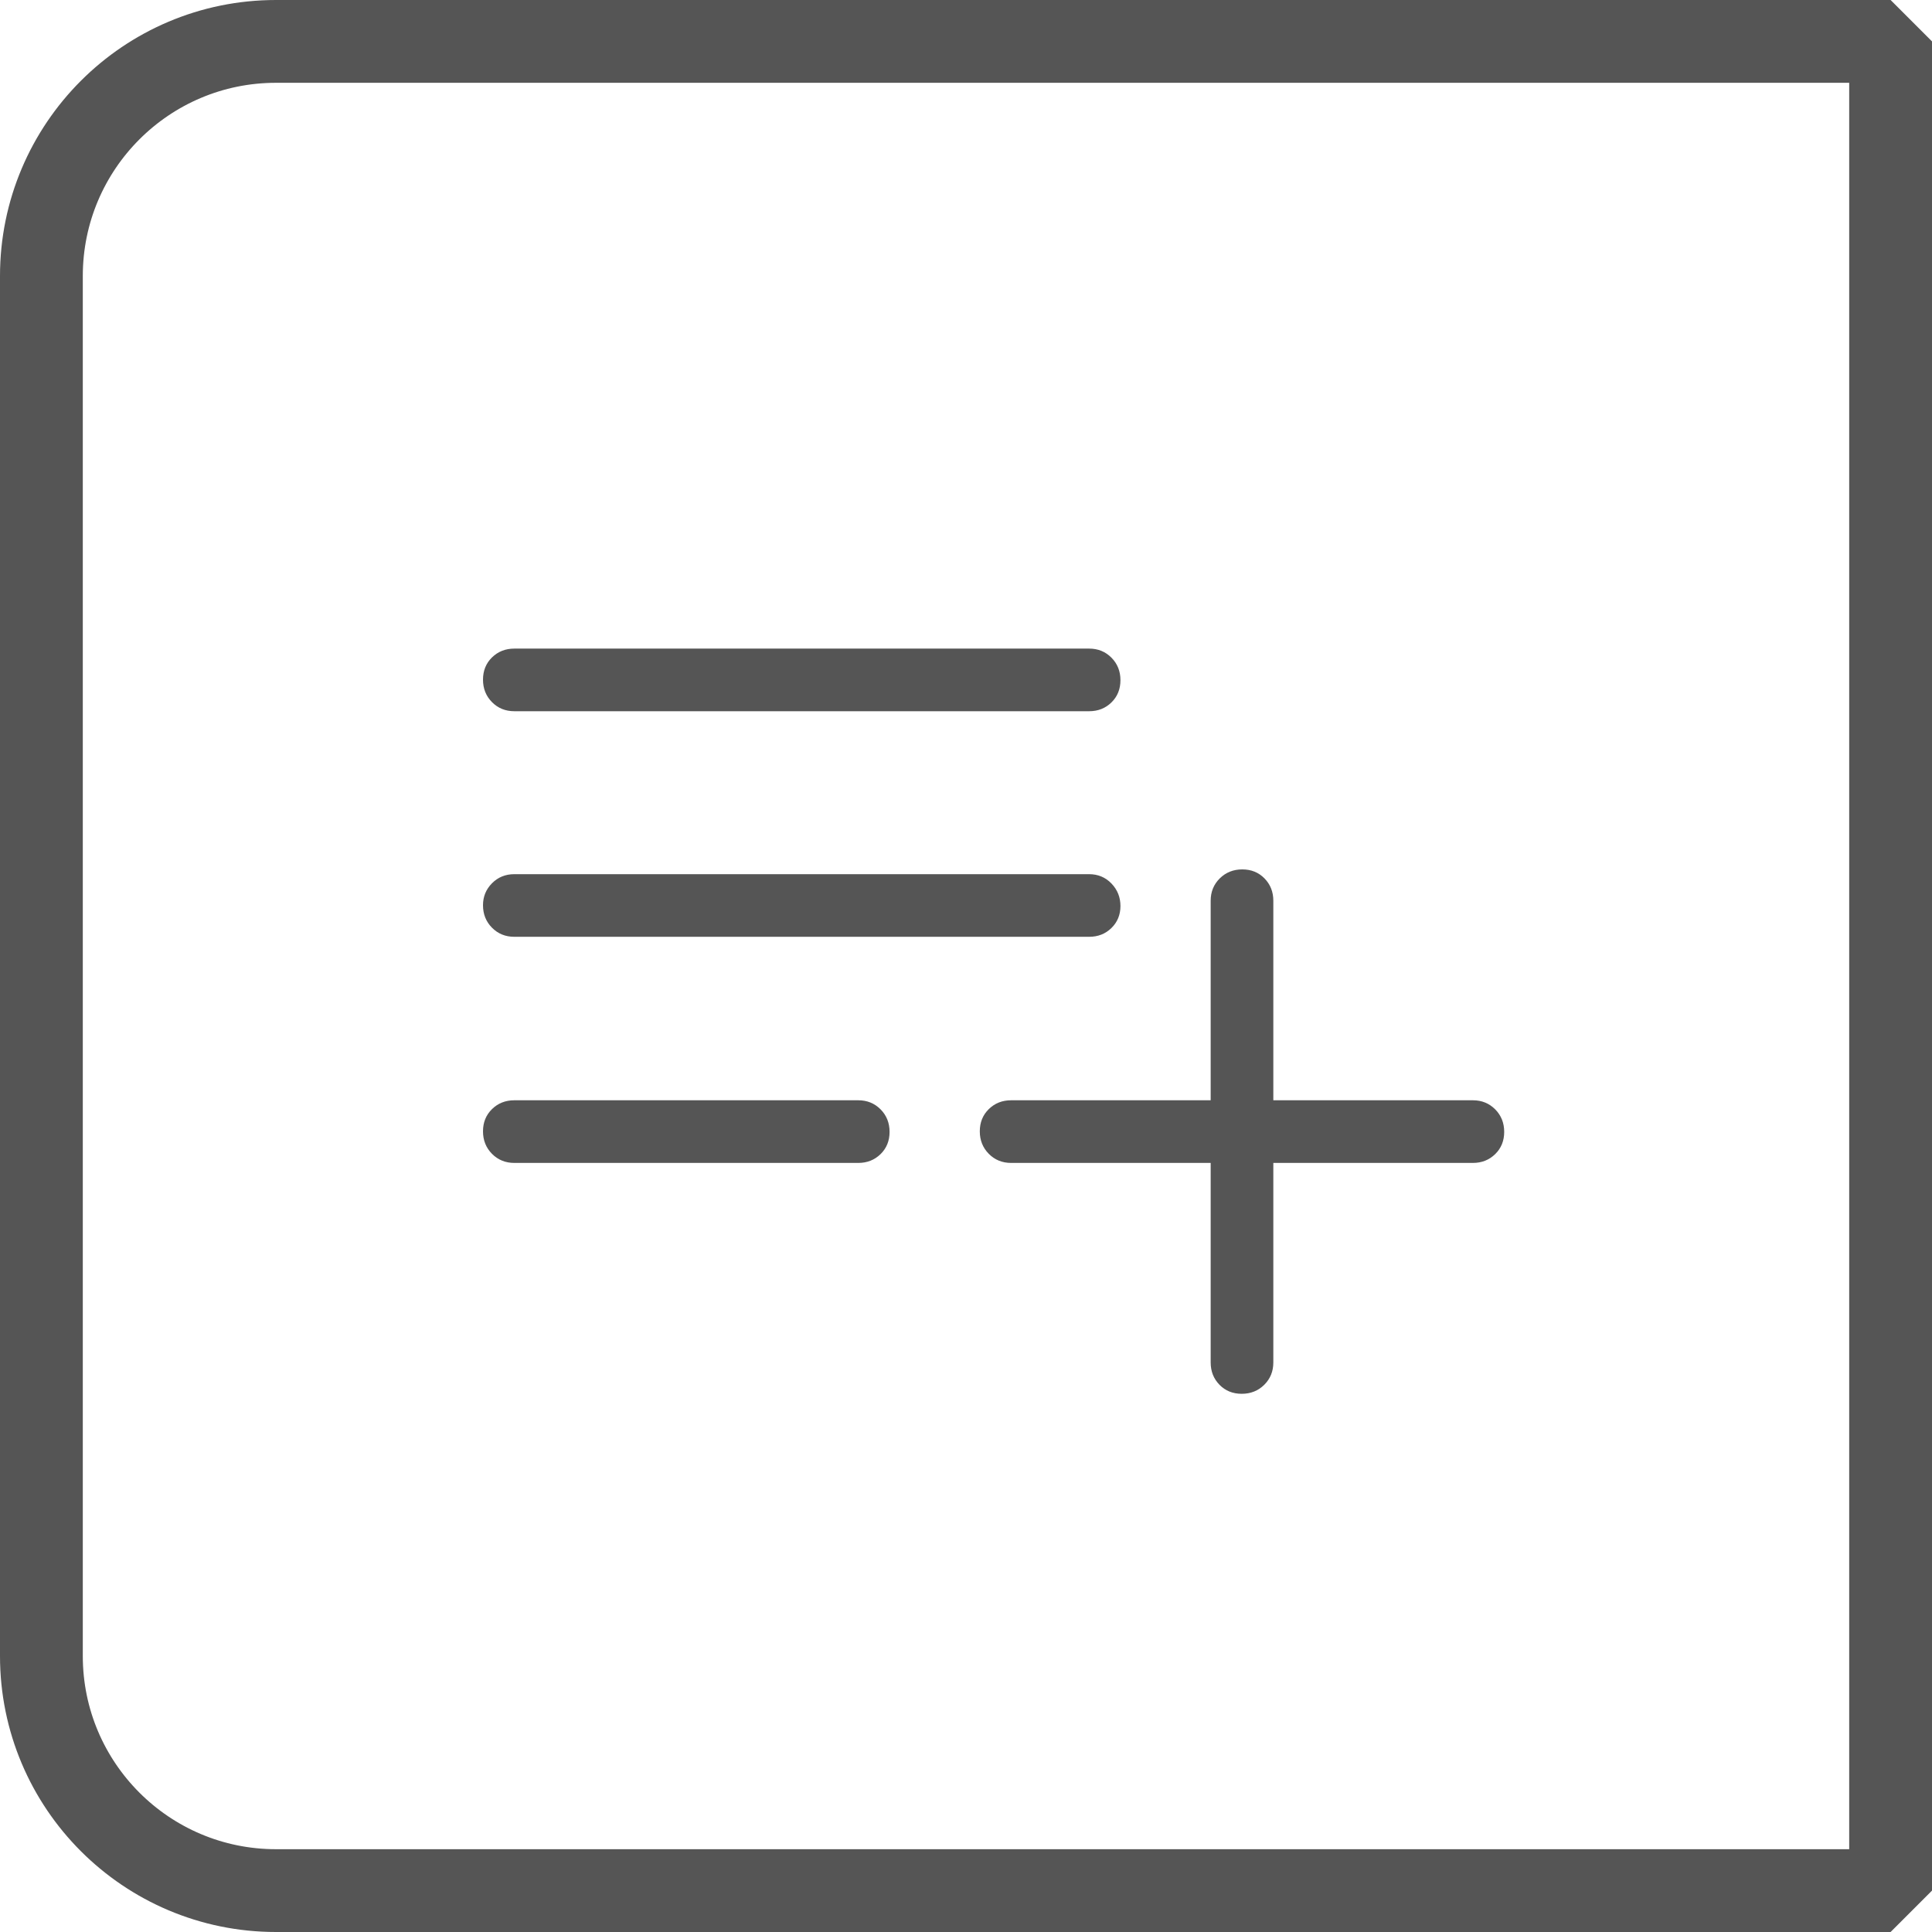 <svg width="70" height="70" viewBox="0 0 70 70" fill="none" xmlns="http://www.w3.org/2000/svg">
<path d="M1.5 10C1.5 5.306 5.306 1.5 10 1.5H68.5V68.5H10C5.306 68.5 1.5 64.694 1.5 60V10Z" stroke="#555555" stroke-width="3" stroke-linejoin="bevel"/>
<path d="M44.99 50.5C44.666 50.5 44.397 50.391 44.185 50.174C43.972 49.956 43.865 49.687 43.865 49.365V42.135H36.635C36.313 42.135 36.044 42.025 35.826 41.806C35.609 41.586 35.5 41.314 35.5 40.99C35.5 40.666 35.609 40.398 35.826 40.185C36.044 39.972 36.313 39.865 36.635 39.865H43.865V32.635C43.865 32.313 43.975 32.044 44.194 31.826C44.414 31.609 44.686 31.5 45.01 31.5C45.334 31.5 45.603 31.609 45.815 31.826C46.028 32.044 46.135 32.313 46.135 32.635V39.865H53.365C53.687 39.865 53.956 39.975 54.174 40.194C54.391 40.414 54.5 40.686 54.5 41.01C54.5 41.334 54.391 41.603 54.174 41.815C53.956 42.028 53.687 42.135 53.365 42.135H46.135V49.365C46.135 49.687 46.025 49.956 45.806 50.174C45.586 50.391 45.314 50.5 44.99 50.5ZM18.635 42.135C18.313 42.135 18.044 42.025 17.826 41.806C17.609 41.586 17.5 41.314 17.5 40.99C17.5 40.666 17.609 40.398 17.826 40.185C18.044 39.972 18.313 39.865 18.635 39.865H31.096C31.418 39.865 31.687 39.975 31.905 40.194C32.122 40.414 32.231 40.686 32.231 41.01C32.231 41.334 32.122 41.603 31.905 41.815C31.687 42.028 31.418 42.135 31.096 42.135H18.635ZM18.635 33.942C18.313 33.942 18.044 33.833 17.826 33.613C17.609 33.394 17.5 33.122 17.5 32.798C17.5 32.487 17.609 32.221 17.826 32.002C18.044 31.783 18.313 31.673 18.635 31.673H39.462C39.783 31.673 40.053 31.786 40.27 32.011C40.487 32.237 40.596 32.509 40.596 32.827C40.596 33.145 40.487 33.41 40.27 33.623C40.053 33.836 39.783 33.942 39.462 33.942H18.635ZM18.635 25.769C18.313 25.769 18.044 25.66 17.826 25.44C17.609 25.221 17.5 24.949 17.5 24.625C17.5 24.301 17.609 24.032 17.826 23.819C18.044 23.607 18.313 23.5 18.635 23.5H39.462C39.783 23.5 40.053 23.61 40.27 23.829C40.487 24.048 40.596 24.32 40.596 24.644C40.596 24.969 40.487 25.237 40.27 25.45C40.053 25.663 39.783 25.769 39.462 25.769H18.635Z" fill="#555555"/>
</svg>

